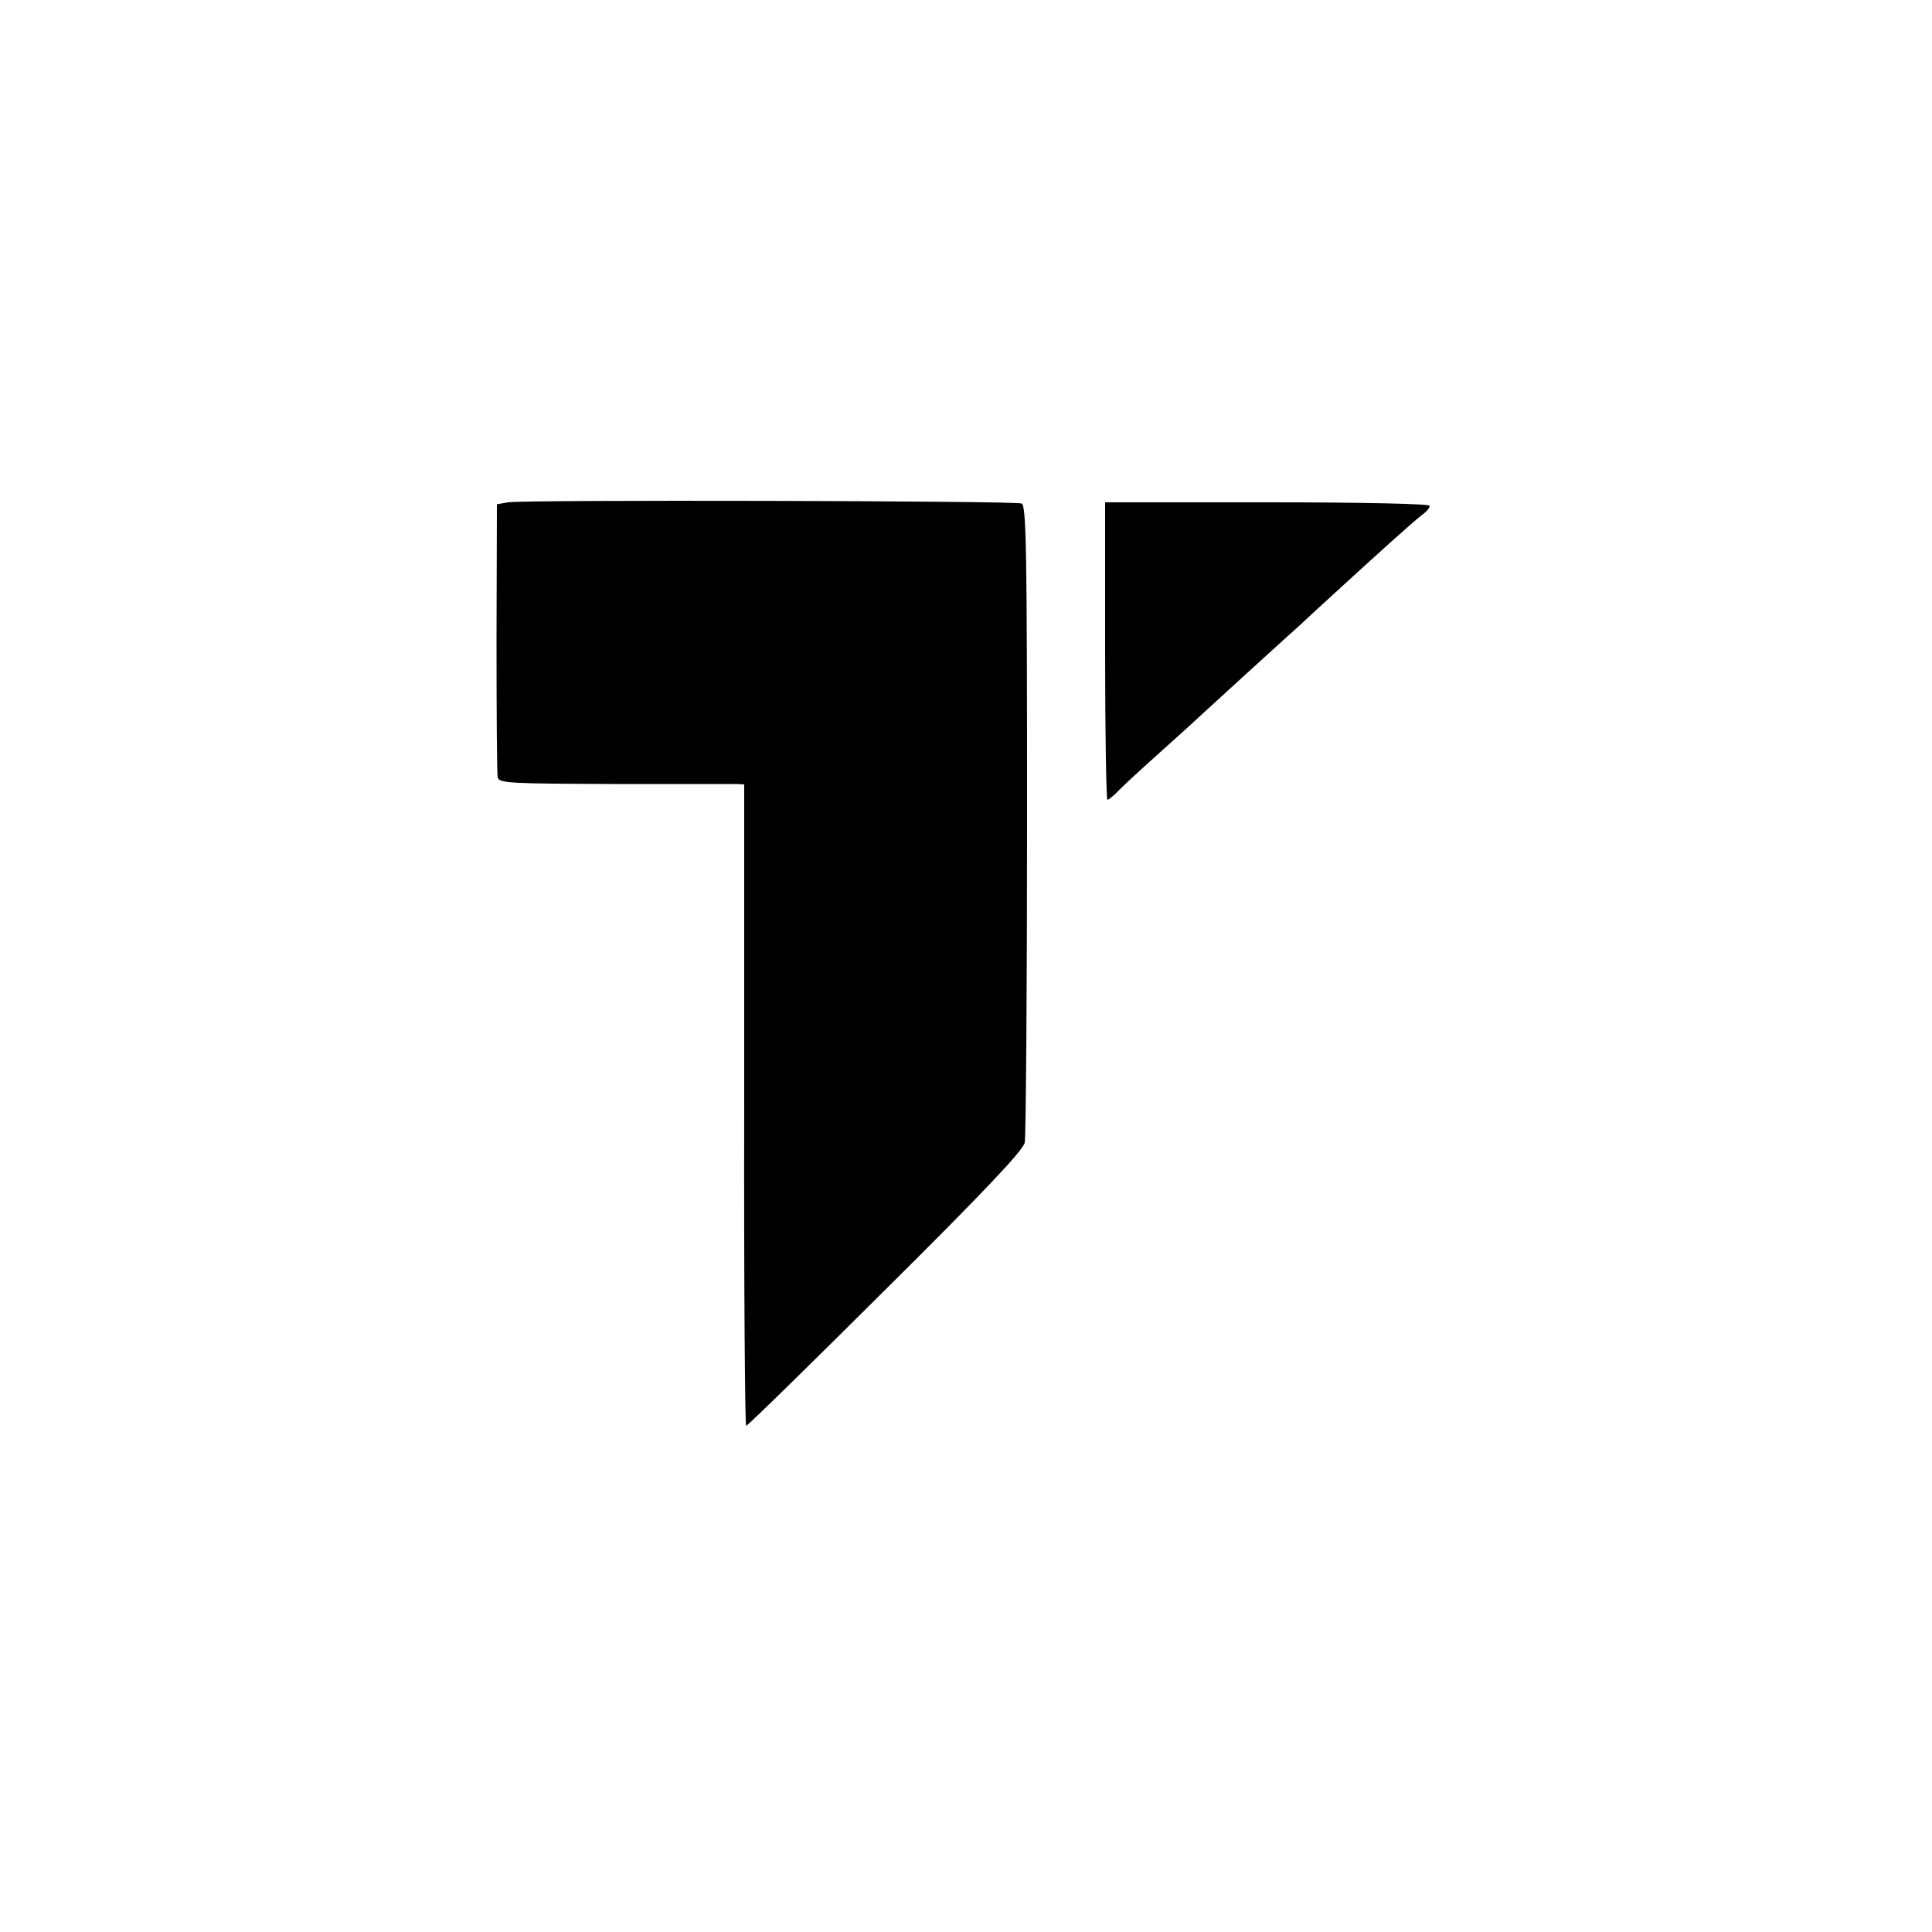 <?xml version="1.0" standalone="no"?>
<!DOCTYPE svg PUBLIC "-//W3C//DTD SVG 20010904//EN"
 "http://www.w3.org/TR/2001/REC-SVG-20010904/DTD/svg10.dtd">
<svg version="1.0" xmlns="http://www.w3.org/2000/svg"
 width="500pt" height="500pt" viewBox="0 0 500 500"
 preserveAspectRatio="xMidYMid meet">
<g transform="translate(0,500) scale(0.1,-0.1)"
fill="#000000" stroke="none">
<path d="M1315 3700 l-29 -5 -1 -345 c0 -190 1 -353 3 -362 4 -15 32 -16 300
-17 164 0 306 0 318 0 l20 -1 0 -830 c-1 -457 2 -830 5 -830 4 0 166 159 361
353 254 252 356 360 360 380 3 15 6 393 6 838 0 698 -2 811 -14 816 -18 7
-1290 10 -1329 3z"/>
<path d="M2860 3315 c0 -212 3 -385 6 -385 3 0 18 12 33 28 15 15 65 61 111
102 46 41 95 86 110 100 28 26 195 178 214 195 7 6 39 35 71 65 161 148 258
235 276 248 10 7 19 17 19 23 0 5 -163 9 -420 9 l-420 0 0 -385z"/>
</g>
</svg>
